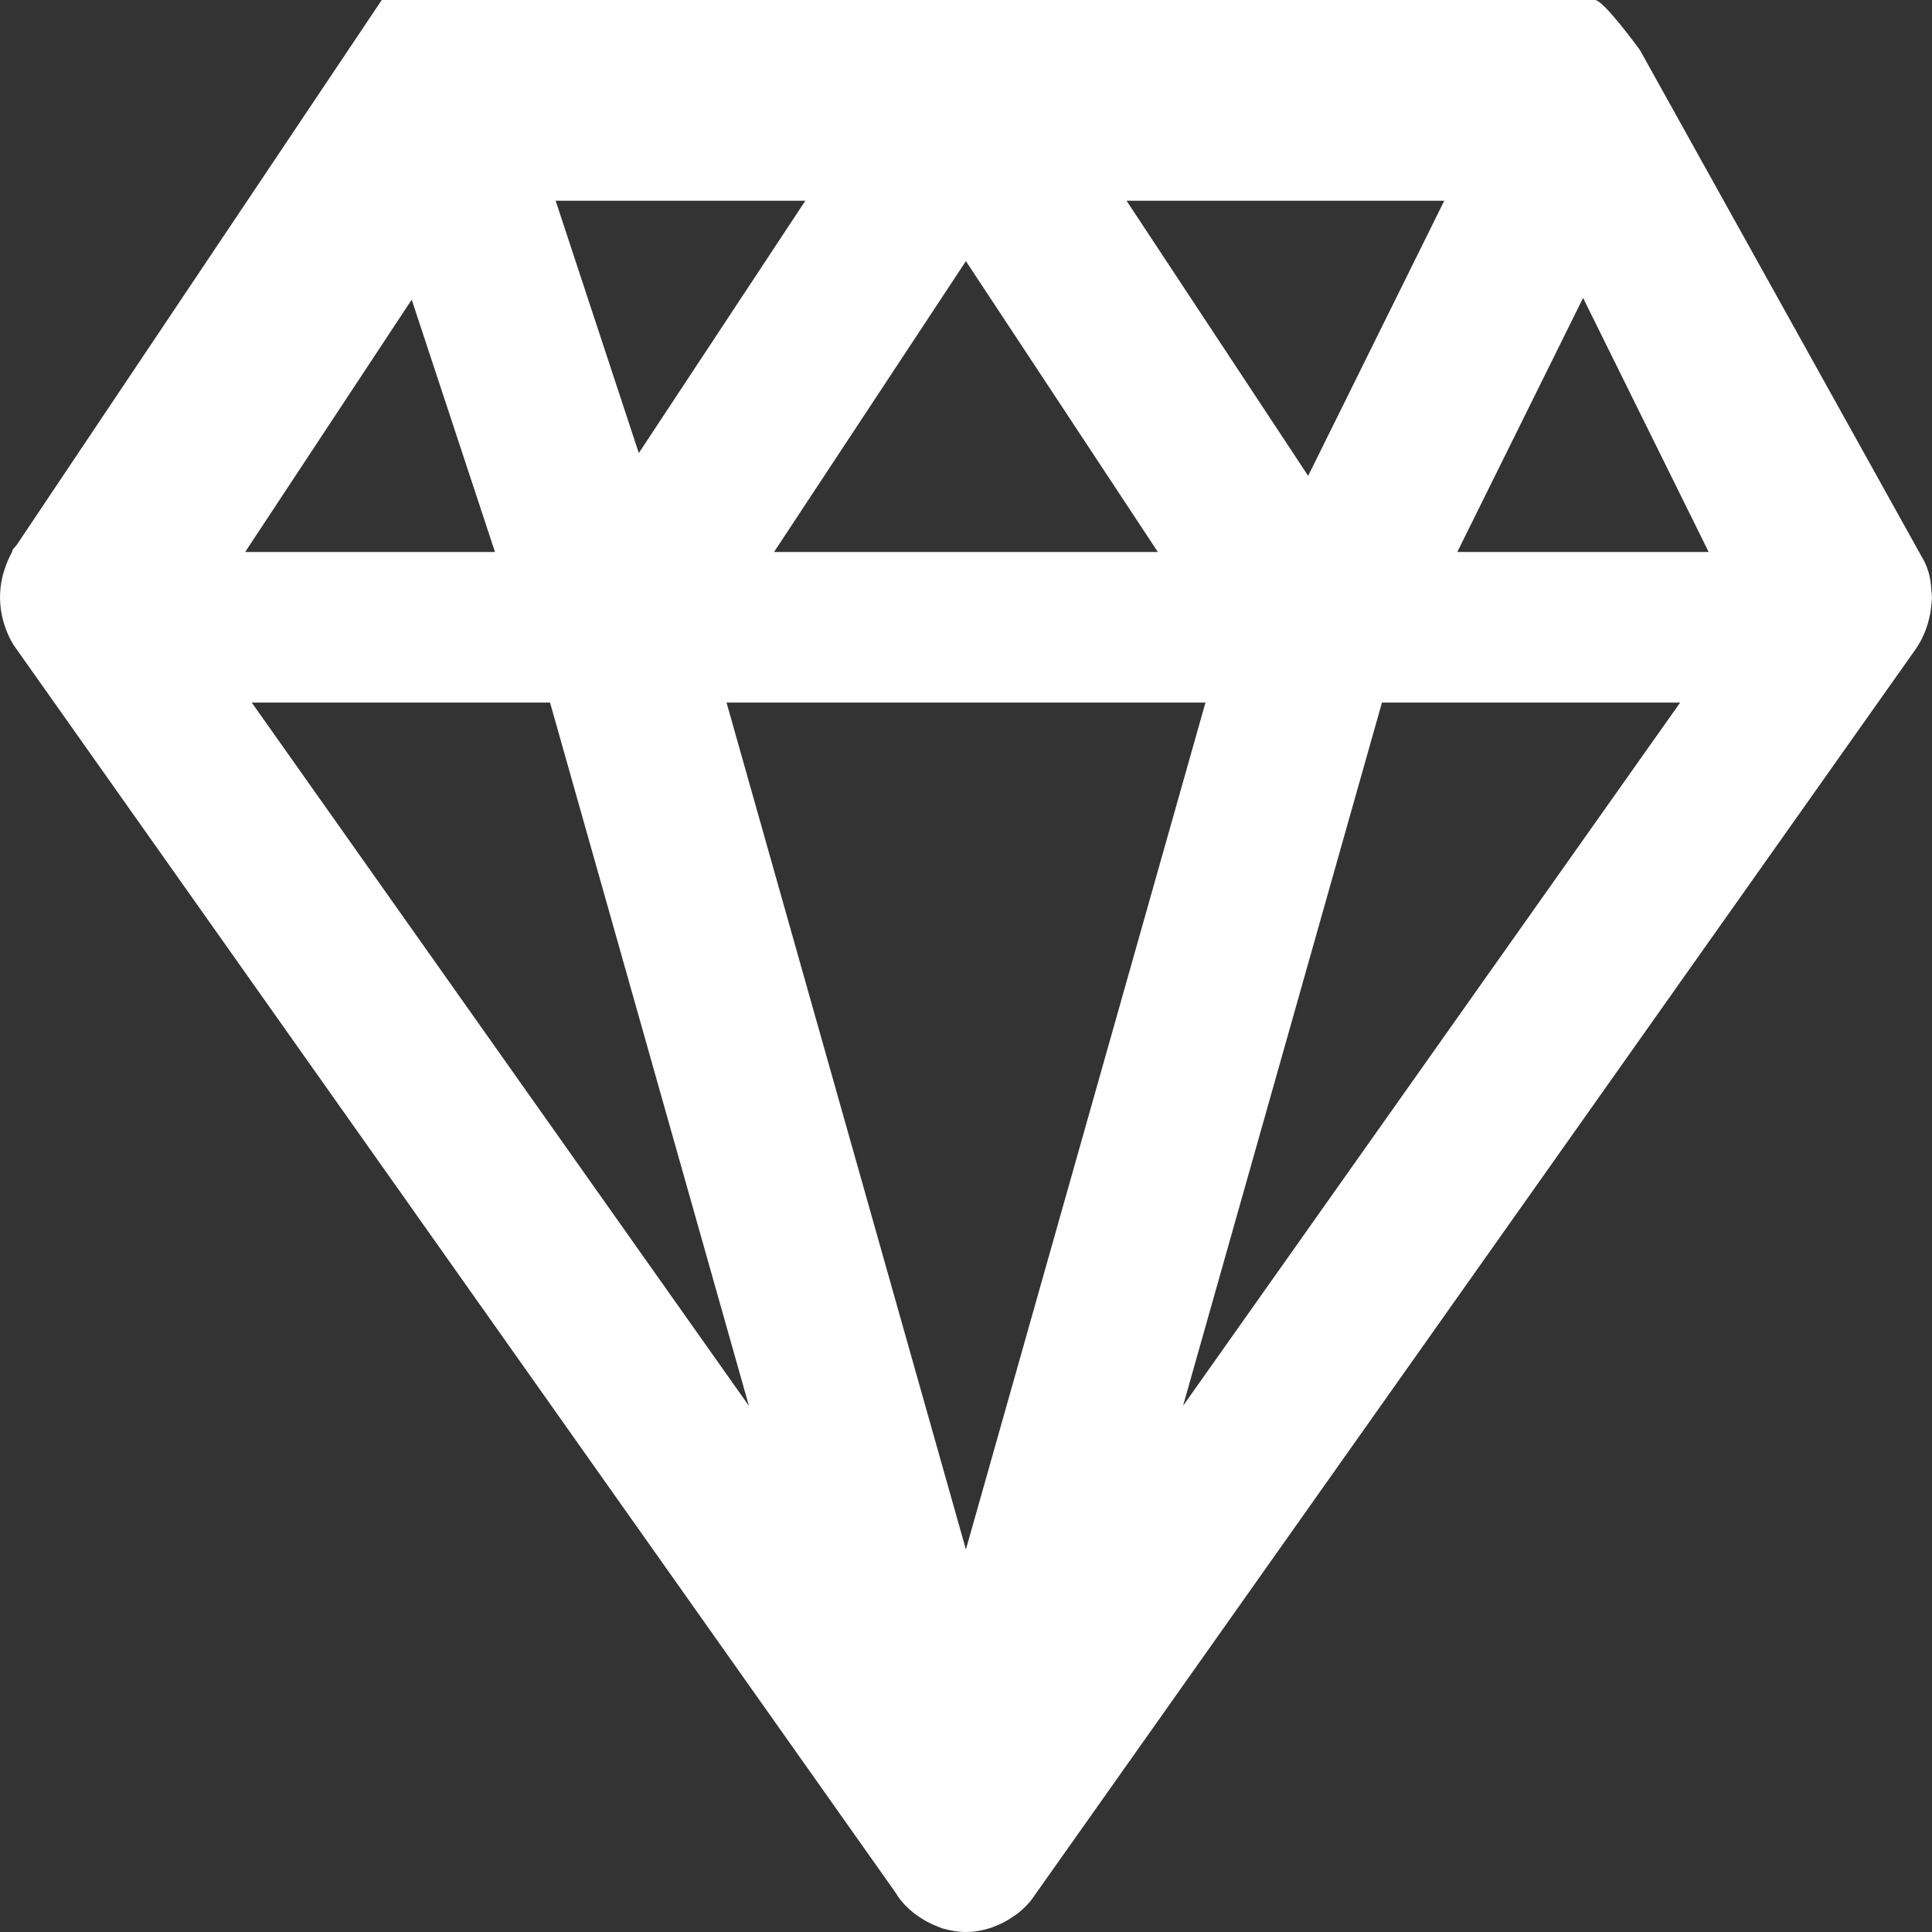 <svg width="20" height="20" viewBox="0 0 20 20" fill="none" xmlns="http://www.w3.org/2000/svg">
<rect x="0" y="0" width="20" height="20" fill="#333333" stroke="none"/>
<path d="M19.989 6.058L19.983 6.006C19.972 5.94 19.952 5.877 19.924 5.818L16.977 0.519C16.977 0.519 16.601 0 16.511 0H3.952L0.175 5.638L0.131 5.69L0.125 5.714C0.093 5.772 0.067 5.832 0.047 5.896L0.031 5.946C-0.012 6.108 -0.01 6.28 0.037 6.44L0.055 6.497C0.079 6.564 0.108 6.625 0.142 6.679L9.274 19.597L9.292 19.627C9.339 19.695 9.396 19.754 9.466 19.809L9.519 19.846C9.571 19.882 9.626 19.911 9.705 19.943L9.756 19.963C9.846 19.988 9.923 20 9.999 20C10.076 20 10.151 19.989 10.252 19.959L10.314 19.935C10.374 19.911 10.429 19.882 10.494 19.836L10.535 19.808C10.605 19.752 10.662 19.692 10.693 19.645L19.836 6.713C19.917 6.593 19.969 6.452 19.989 6.303L19.996 6.236L20 6.183L19.989 6.058ZM15.086 5.714L16.388 3.084L17.688 5.714H15.086ZM14.306 7.273H17.393L12.247 14.553L14.306 7.273ZM13.542 4.926L11.662 2.078H14.951L13.542 4.926ZM7.521 7.273H12.479L9.999 16.04L7.521 7.273ZM8.013 5.714L9.999 2.703L11.986 5.714H8.013ZM6.613 4.69L5.752 2.078H8.337L6.613 4.69ZM7.753 14.554L2.606 7.273H5.694L7.753 14.554ZM4.262 3.102L5.124 5.714H2.538L4.262 3.102Z" fill="white"/>
</svg>
